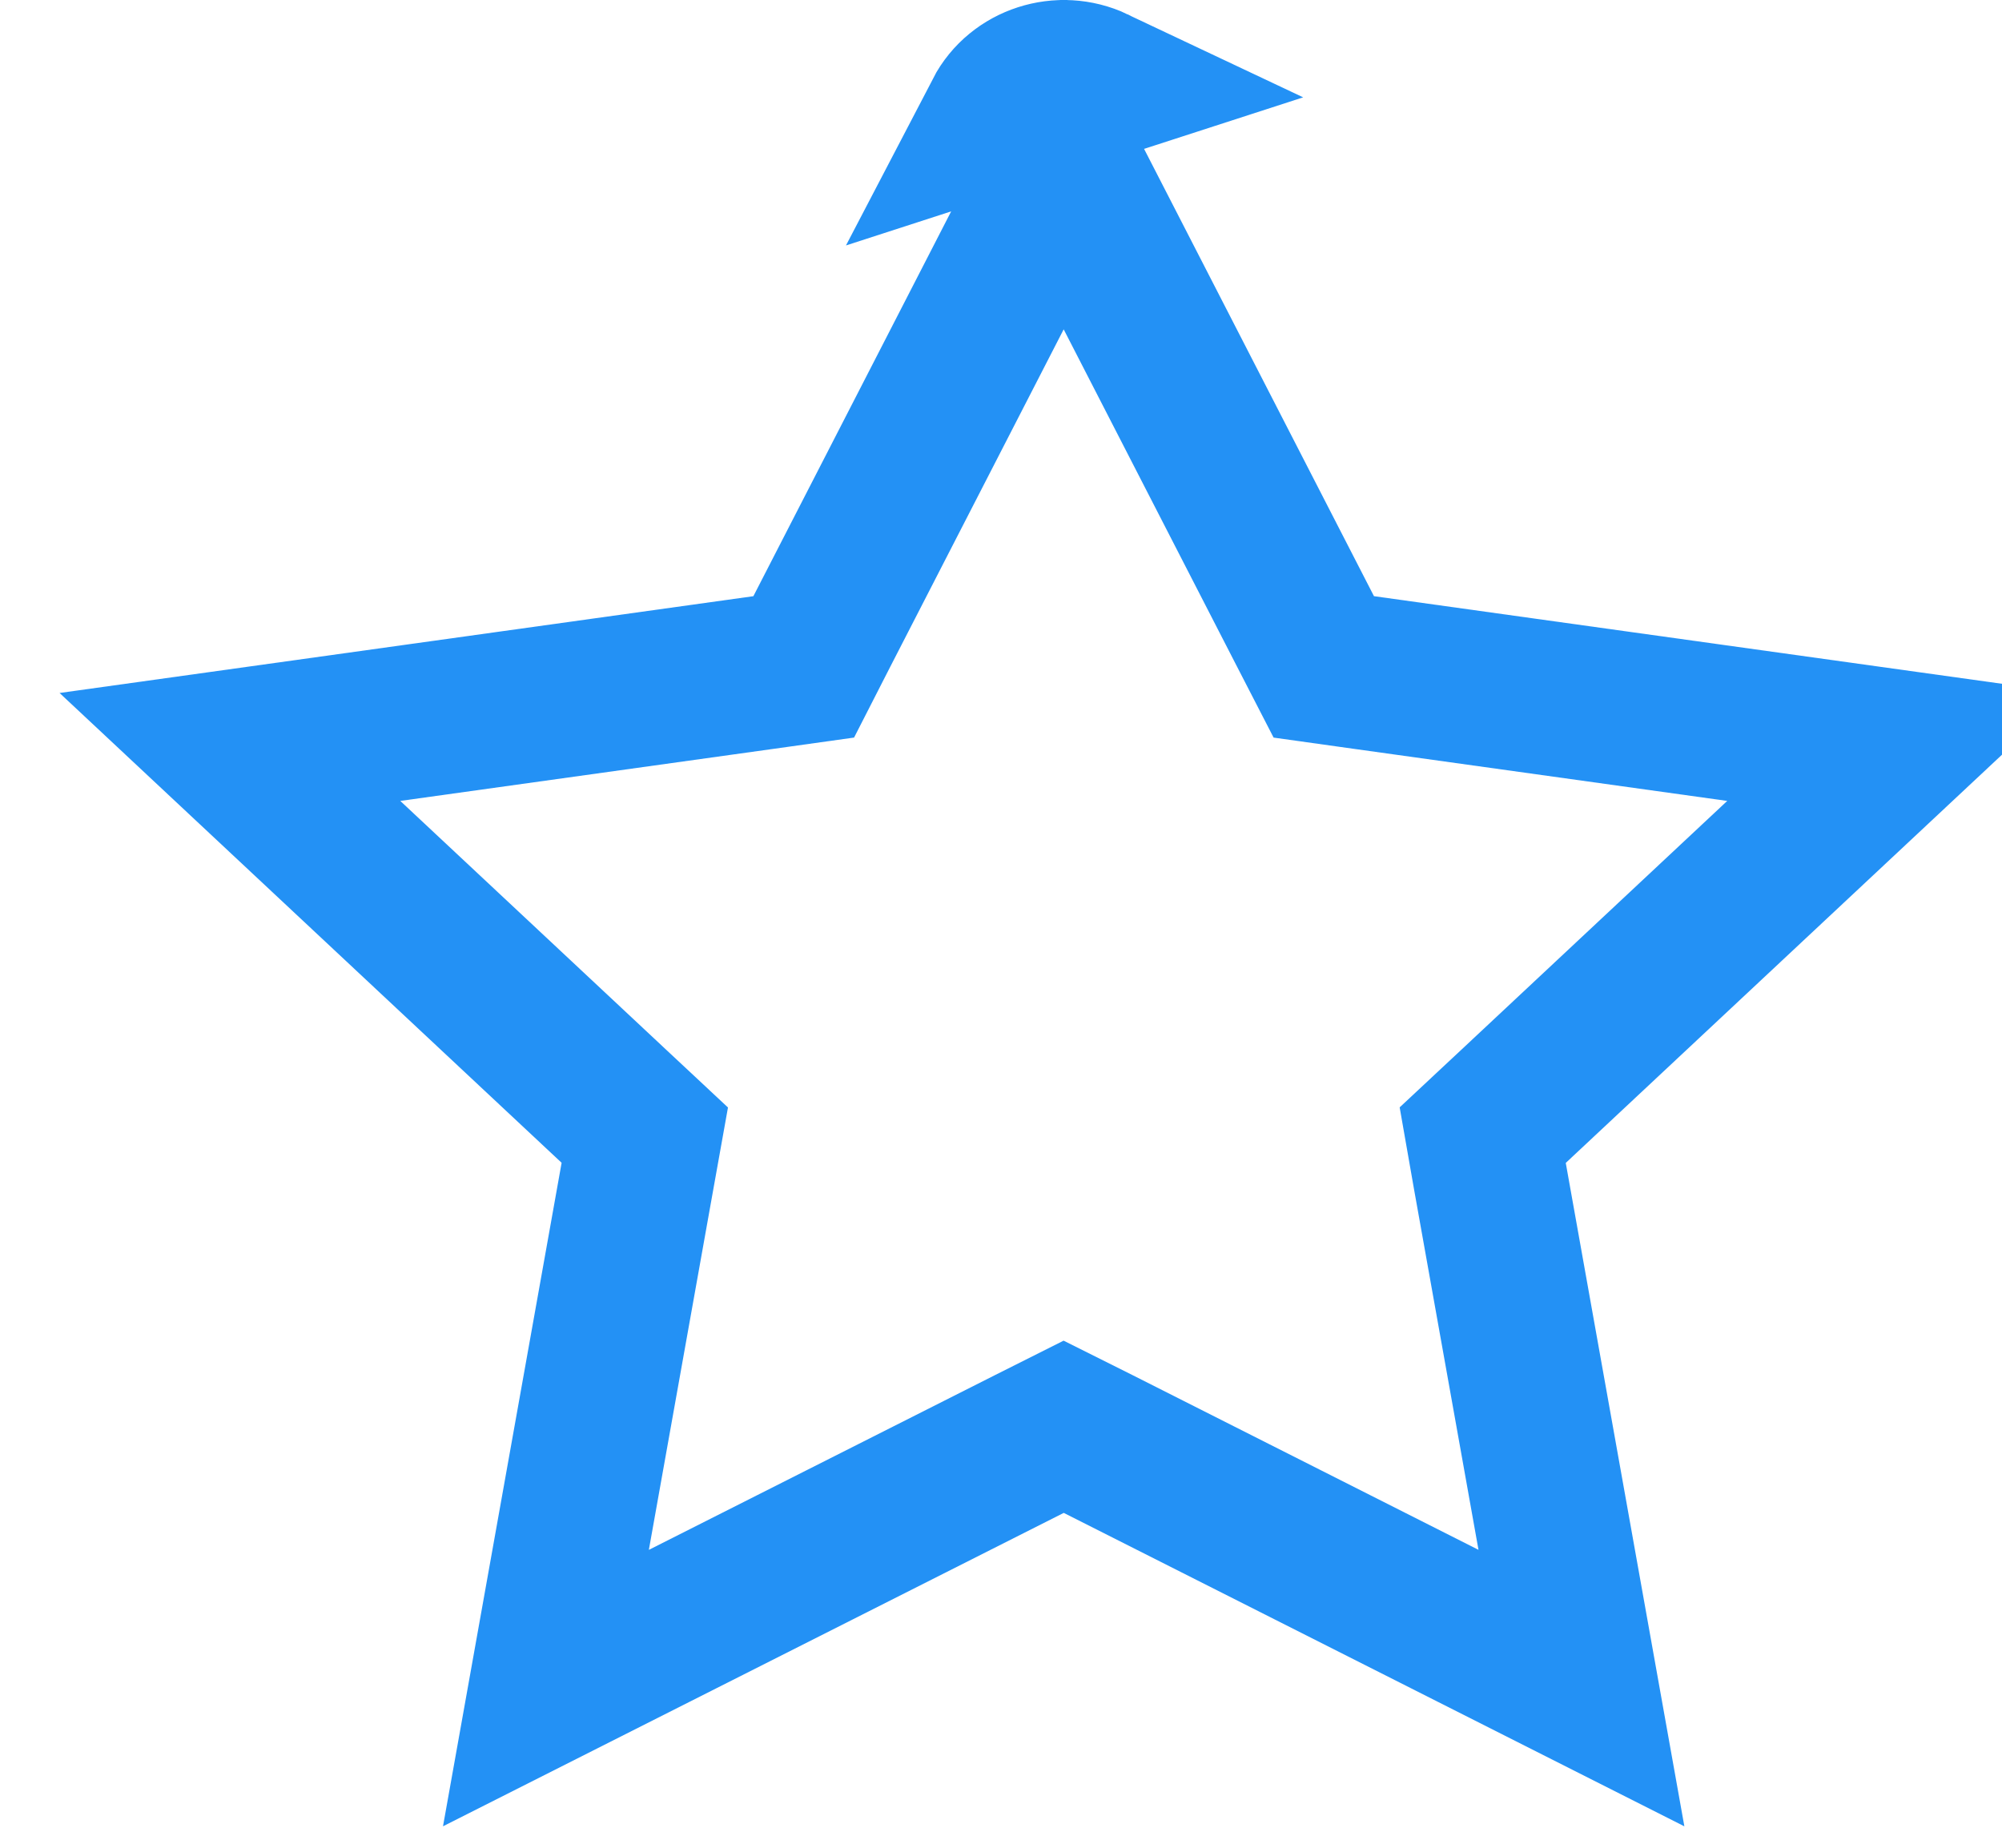 <svg width="13" height="12" viewBox="0 0 13 12" fill="none" xmlns="http://www.w3.org/2000/svg">
<path d="M7.109 0.545C7.198 0.587 7.27 0.656 7.314 0.742L7.109 0.545ZM7.109 0.545C6.885 0.439 6.613 0.527 6.501 0.742L7.109 0.545ZM8.477 4.1L8.596 4.331L8.853 4.367L12.322 4.851L9.826 7.187L9.628 7.372L9.675 7.64L10.269 10.963L7.133 9.379L6.907 9.266L6.682 9.379L3.545 10.963L4.139 7.64L4.187 7.372L3.989 7.187L1.493 4.851L4.962 4.367L5.219 4.331L5.337 4.1L6.907 1.045L8.477 4.1ZM1.363 4.869L1.363 4.869L1.363 4.869ZM6.869 0.971C6.869 0.971 6.869 0.97 6.869 0.97L6.869 0.971Z" stroke="#2391F5"/>
</svg>
